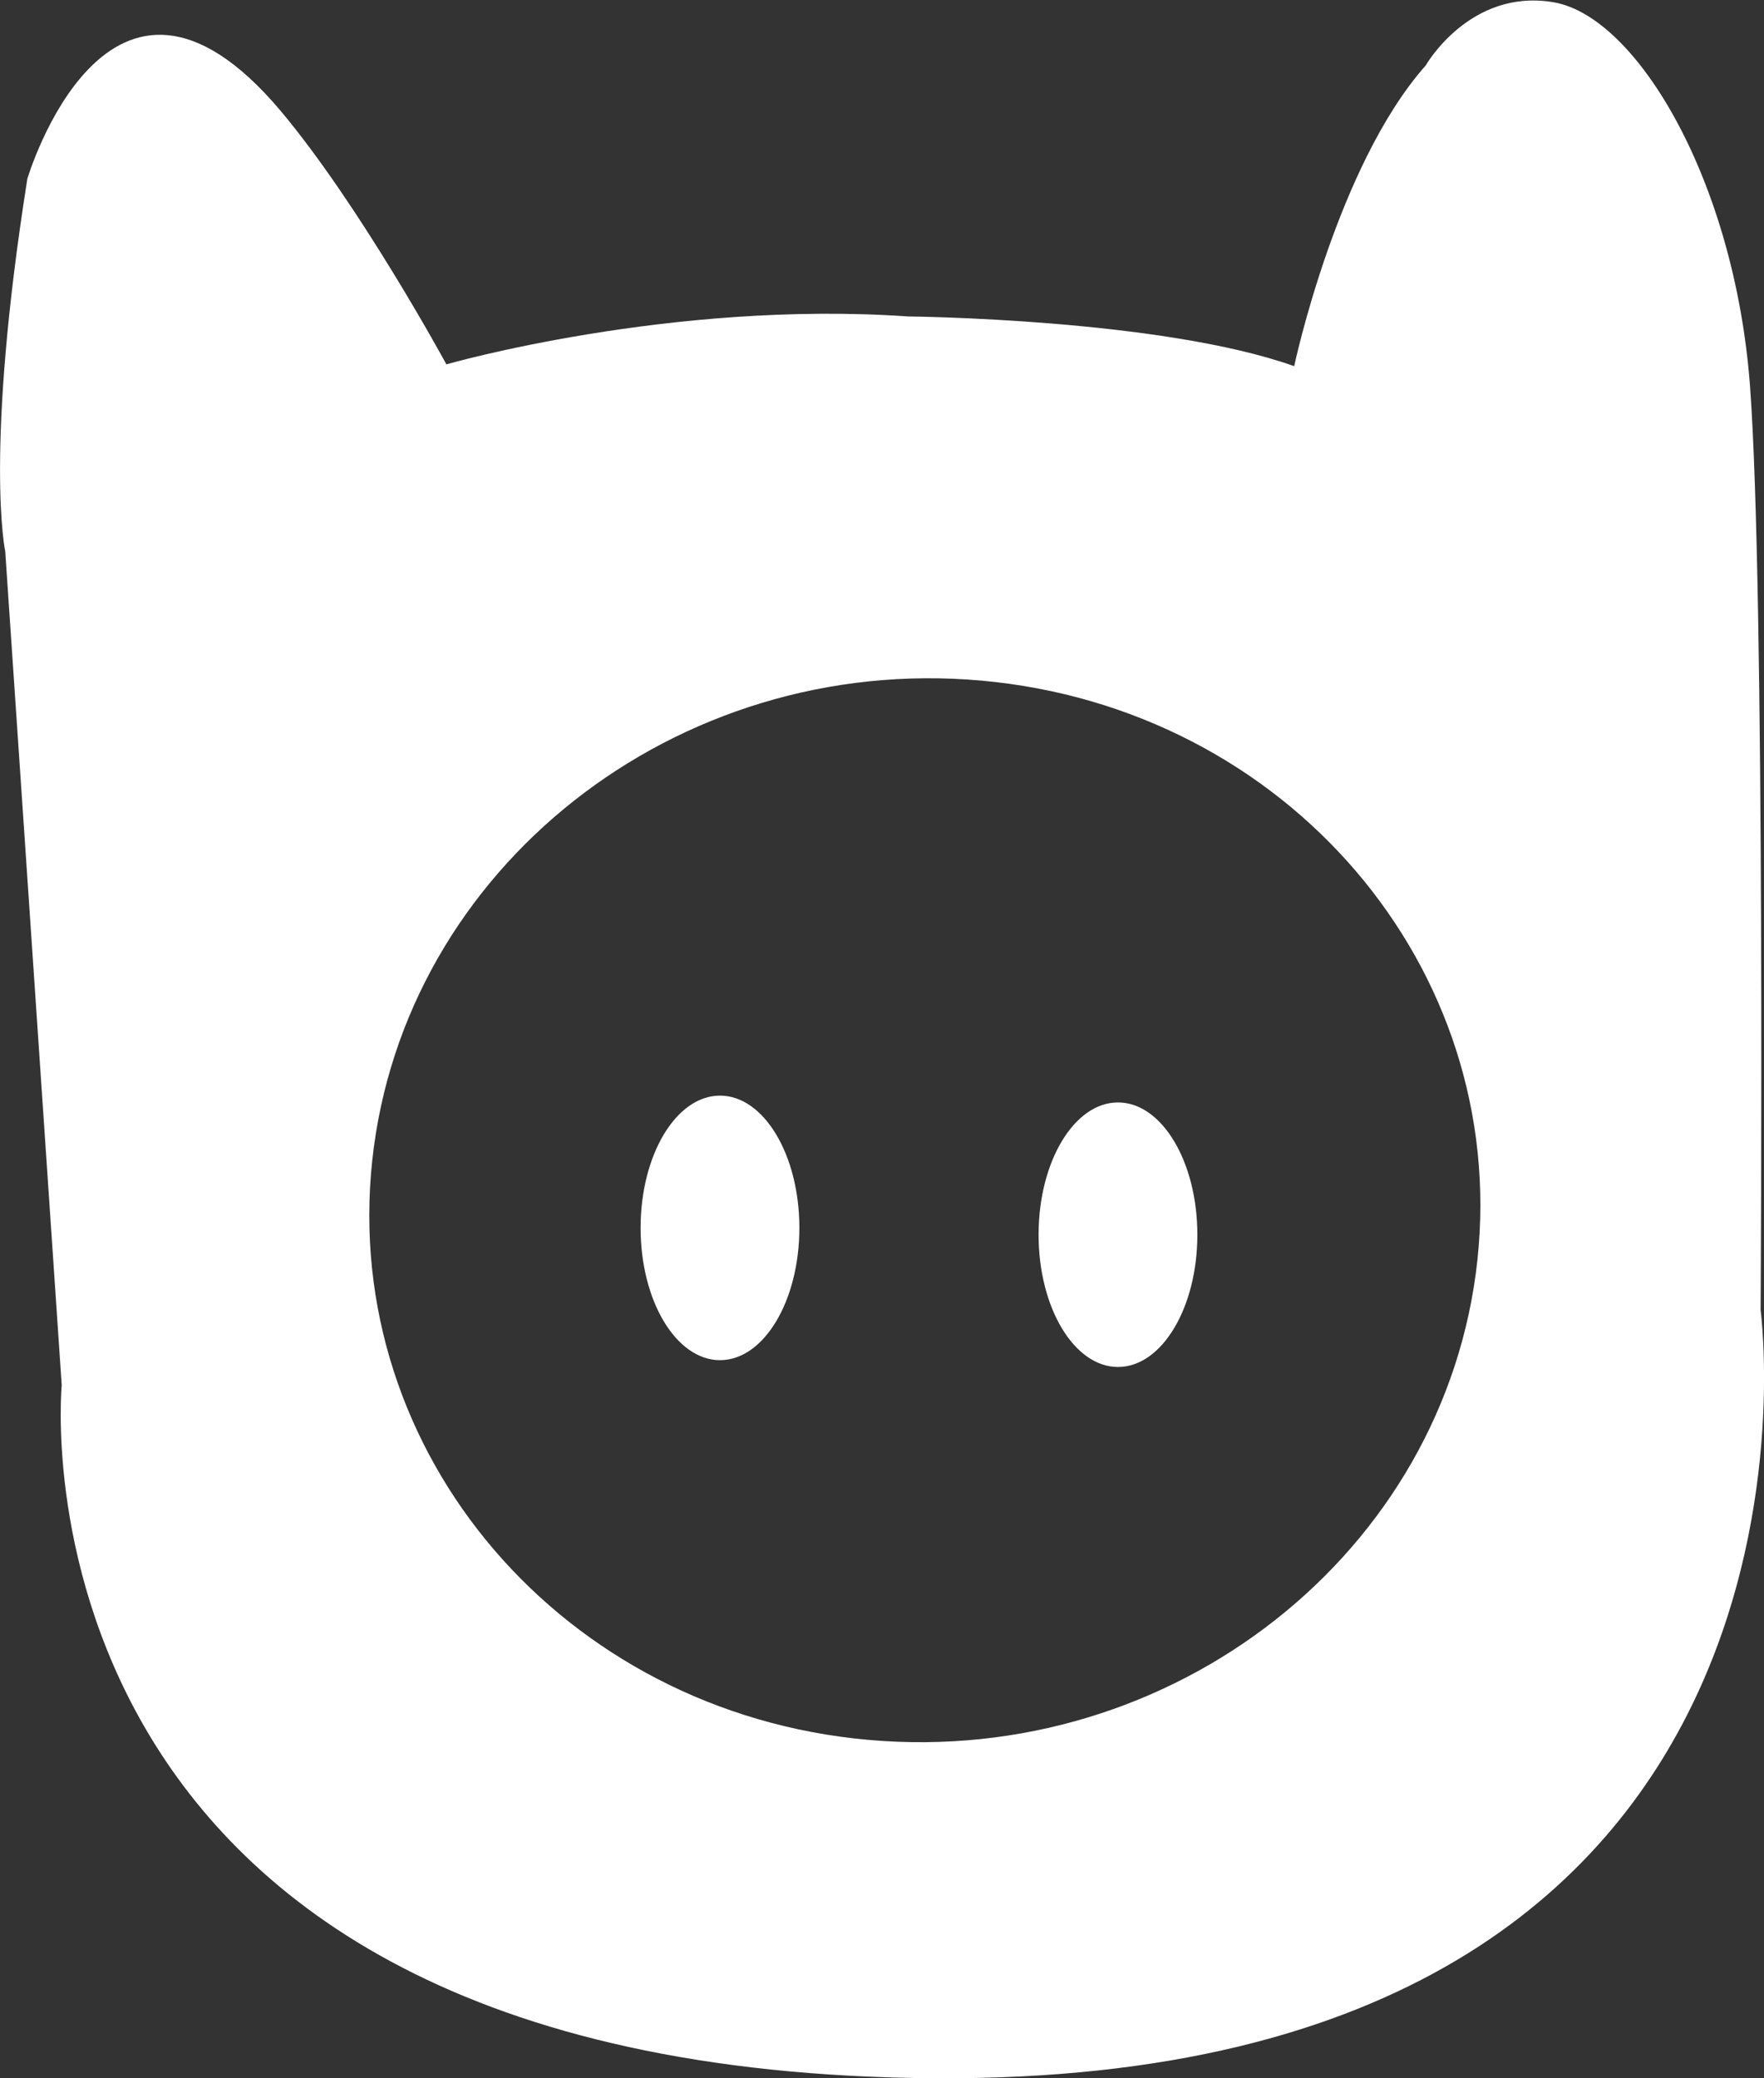 <svg id="Layer_1" data-name="Layer 1" xmlns="http://www.w3.org/2000/svg" viewBox="0 0 165.77 195.29"><rect x="0" y="0" width="165.77" height="195.29" fill="#333333" stroke="none"/><defs><style>.cls-1{fill:#fff;}</style></defs><path class="cls-1" d="M1050.27,162.79s.45-67.71-1-86.89-10.61-34.67-18.47-36-12,5.94-12,5.94c-8.36,9.43-12.36,28.26-12.36,28.26-12.52-4.46-36.24-4.67-36.24-4.67-22.35-1.56-43.43,4.5-43.43,4.5S918.67,59,911.16,50.07c-16.17-19.14-23.77,6.42-23.77,6.42-4.07,25.76-2.08,35-2.08,35l5.31,78.37s-6.24,64.63,82.17,65.13C1060,235.46,1050.27,162.79,1050.27,162.79Zm-26.61-4.71c-2.94,27.49-28.58,47.68-57.26,45.11s-49.54-26.94-46.6-54.43,28.57-47.69,57.25-45.11S1026.6,130.59,1023.66,158.08Z" transform="translate(-884.82 -39.69)"/><ellipse class="cls-1" cx="67.66" cy="115.39" rx="7.46" ry="12.43"/><ellipse class="cls-1" cx="105.06" cy="116.03" rx="7.46" ry="12.43"/></svg>